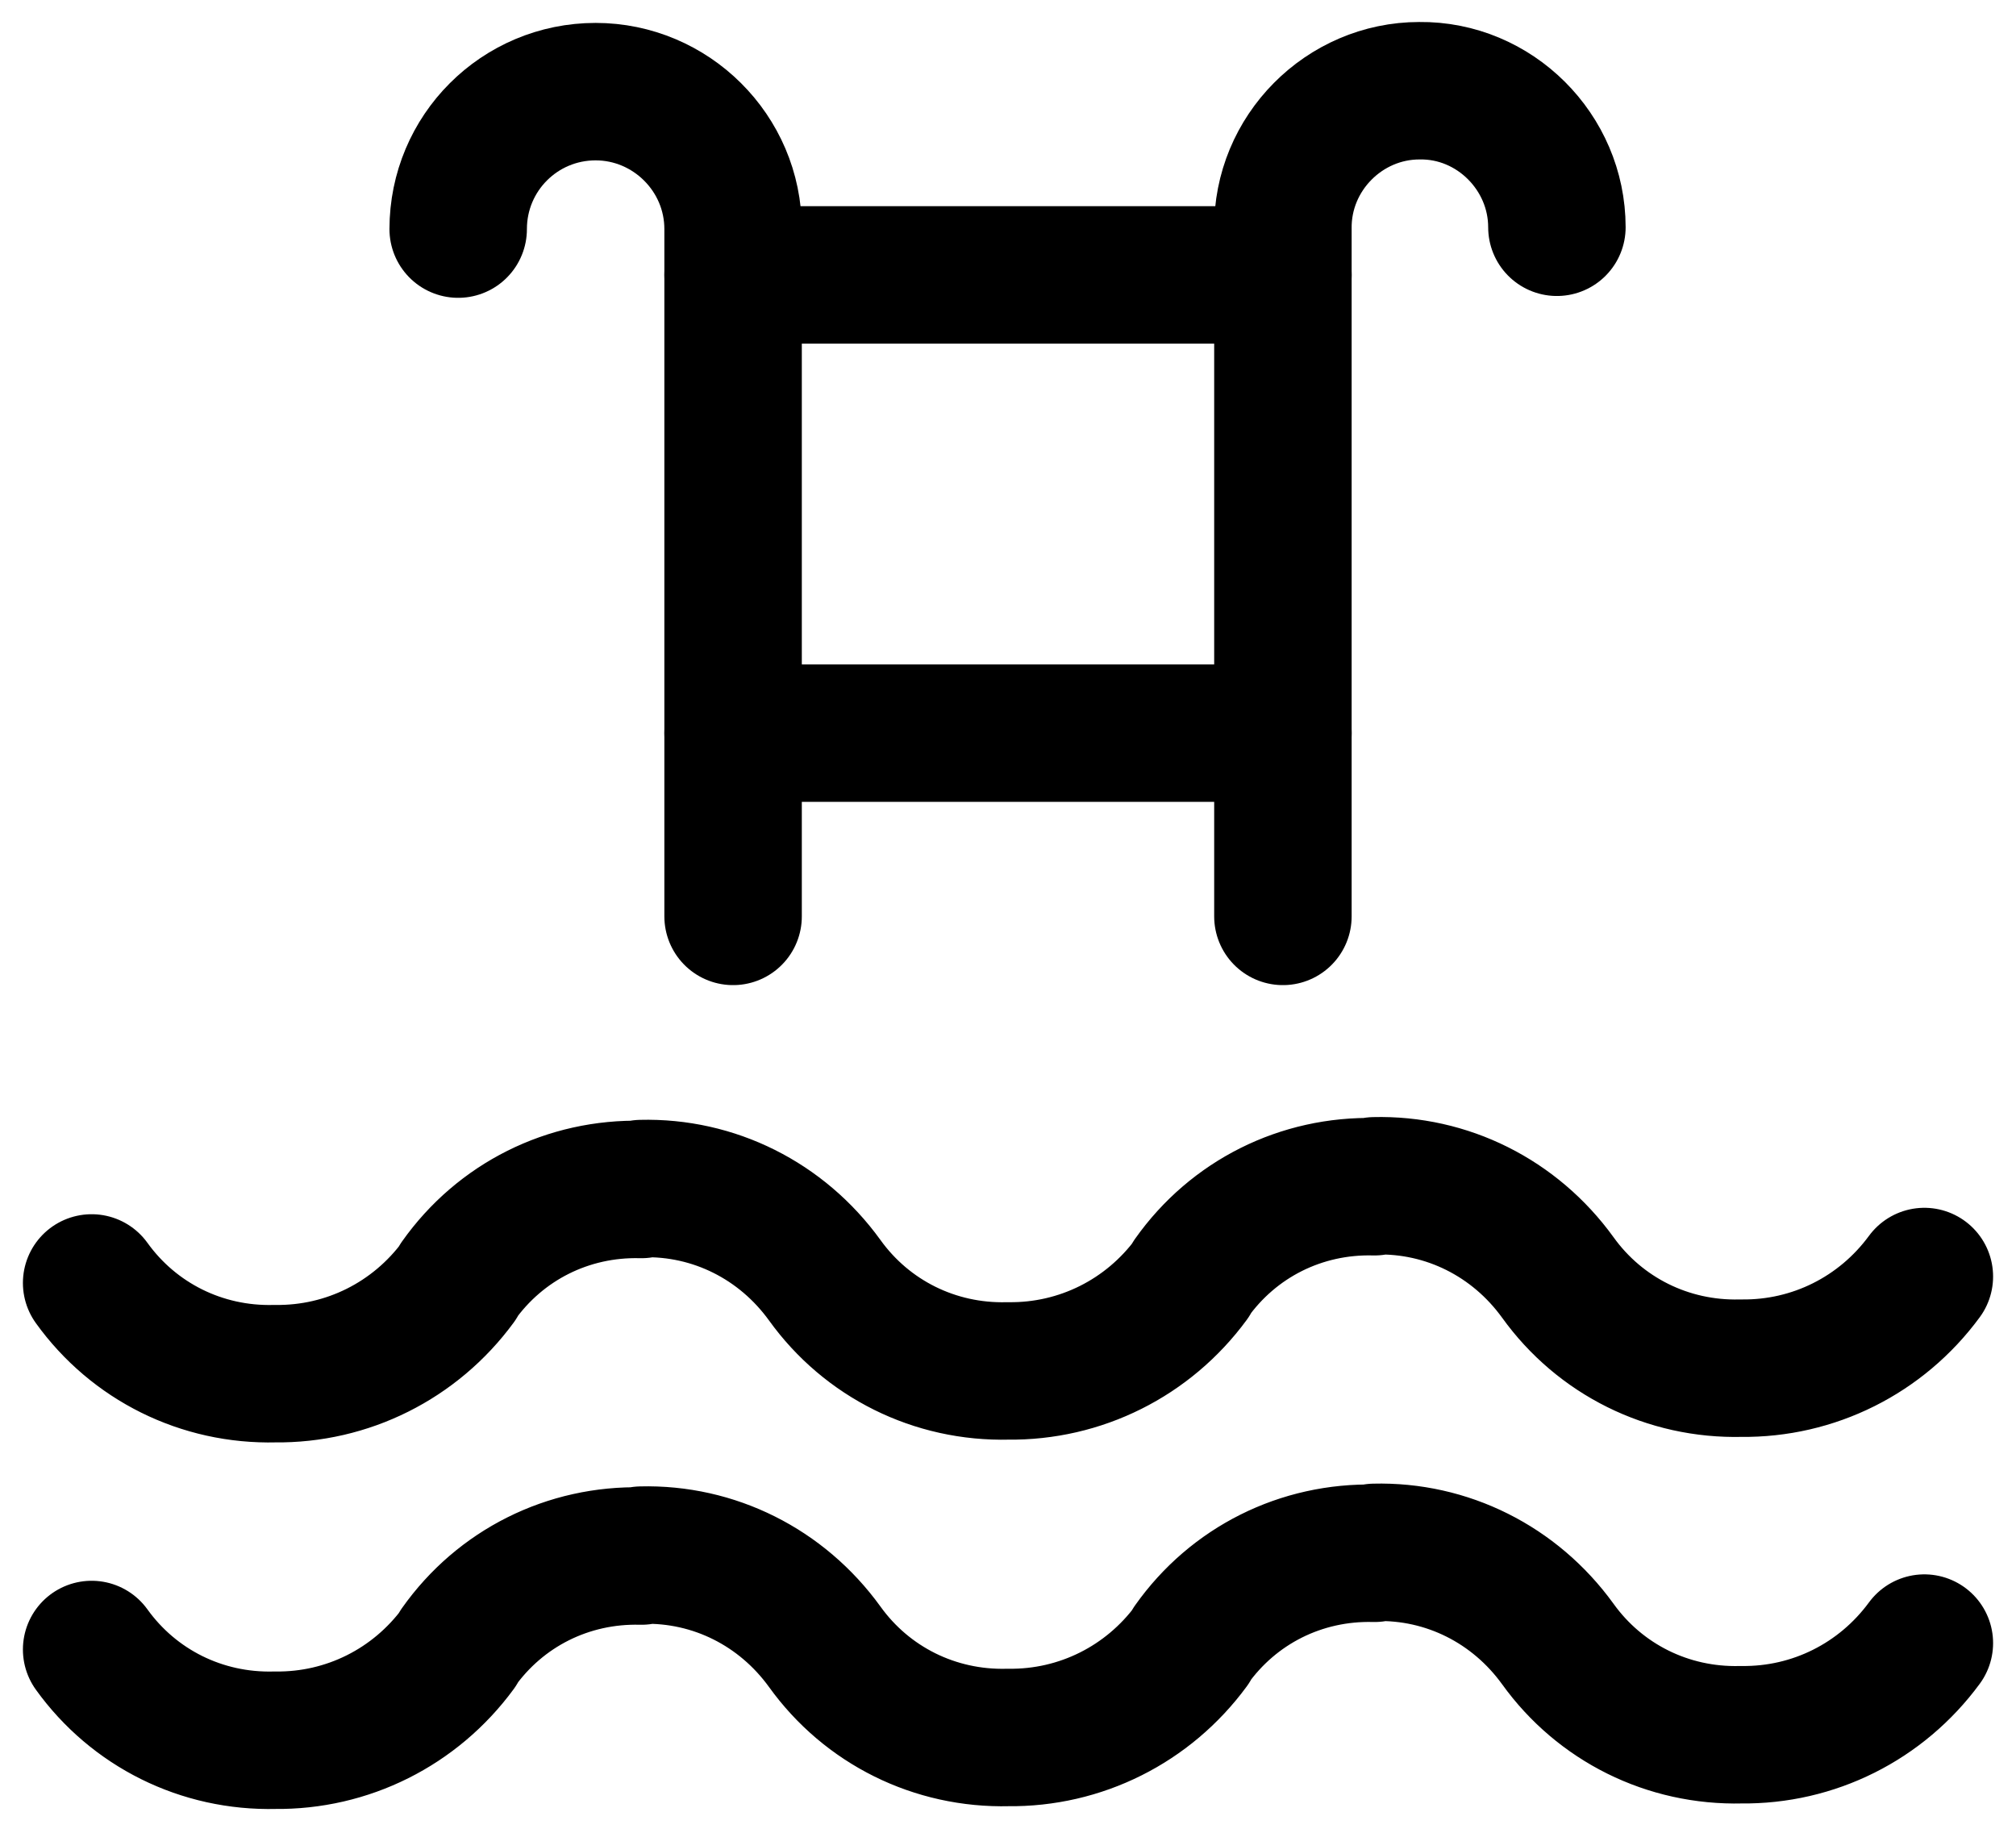 <svg width="22" height="20" viewBox="0 0 22 20" fill="none" xmlns="http://www.w3.org/2000/svg">
	<path d="M1 18C1.46 18.64 2.2 19.01 3 18.99C3.79 19 4.53 18.63 5 17.99V17.98C5.46 17.33 6.2 16.96 7 16.98V16.97C7.79 16.95 8.53 17.32 9 17.97C9.46 18.61 10.2 18.98 11 18.96C11.79 18.97 12.53 18.6 13 17.96V17.95C13.46 17.3 14.2 16.93 15 16.95V16.94C15.79 16.92 16.53 17.29 17 17.94C17.46 18.58 18.2 18.95 19 18.93C19.79 18.94 20.53 18.57 21 17.93" stroke="currentColor" stroke-width="1.5" stroke-linecap="round" stroke-linejoin="round"/>
	<path d="M1 14C1.46 14.64 2.2 15.01 3 14.99C3.79 15 4.53 14.63 5 13.99V13.98C5.46 13.33 6.2 12.96 7 12.98V12.97C7.79 12.95 8.53 13.32 9 13.97C9.46 14.61 10.2 14.98 11 14.96C11.79 14.97 12.53 14.6 13 13.96V13.95C13.46 13.3 14.2 12.93 15 12.95V12.94C15.79 12.92 16.53 13.29 17 13.94C17.46 14.58 18.2 14.95 19 14.93C19.79 14.94 20.53 14.57 21 13.93" stroke="currentColor" stroke-width="1.5" stroke-linecap="round" stroke-linejoin="round"/>
	<path d="M14 10V2.5C13.99 1.67 14.67 0.99 15.49 0.99C16.31 0.98 16.99 1.66 16.99 2.48" stroke="currentColor" stroke-width="1.5" stroke-linecap="round" stroke-linejoin="round"/>
	<path d="M8 10V2.5C8 1.67 7.32 1 6.5 1C5.67 1 5 1.67 5 2.5" stroke="currentColor" stroke-width="1.5" stroke-linecap="round" stroke-linejoin="round"/>
	<path d="M14 3H8" stroke="currentColor" stroke-width="1.5" stroke-linecap="round" stroke-linejoin="round"/>
	<path d="M8 8H14" stroke="currentColor" stroke-width="1.5" stroke-linecap="round" stroke-linejoin="round"/>
</svg>
